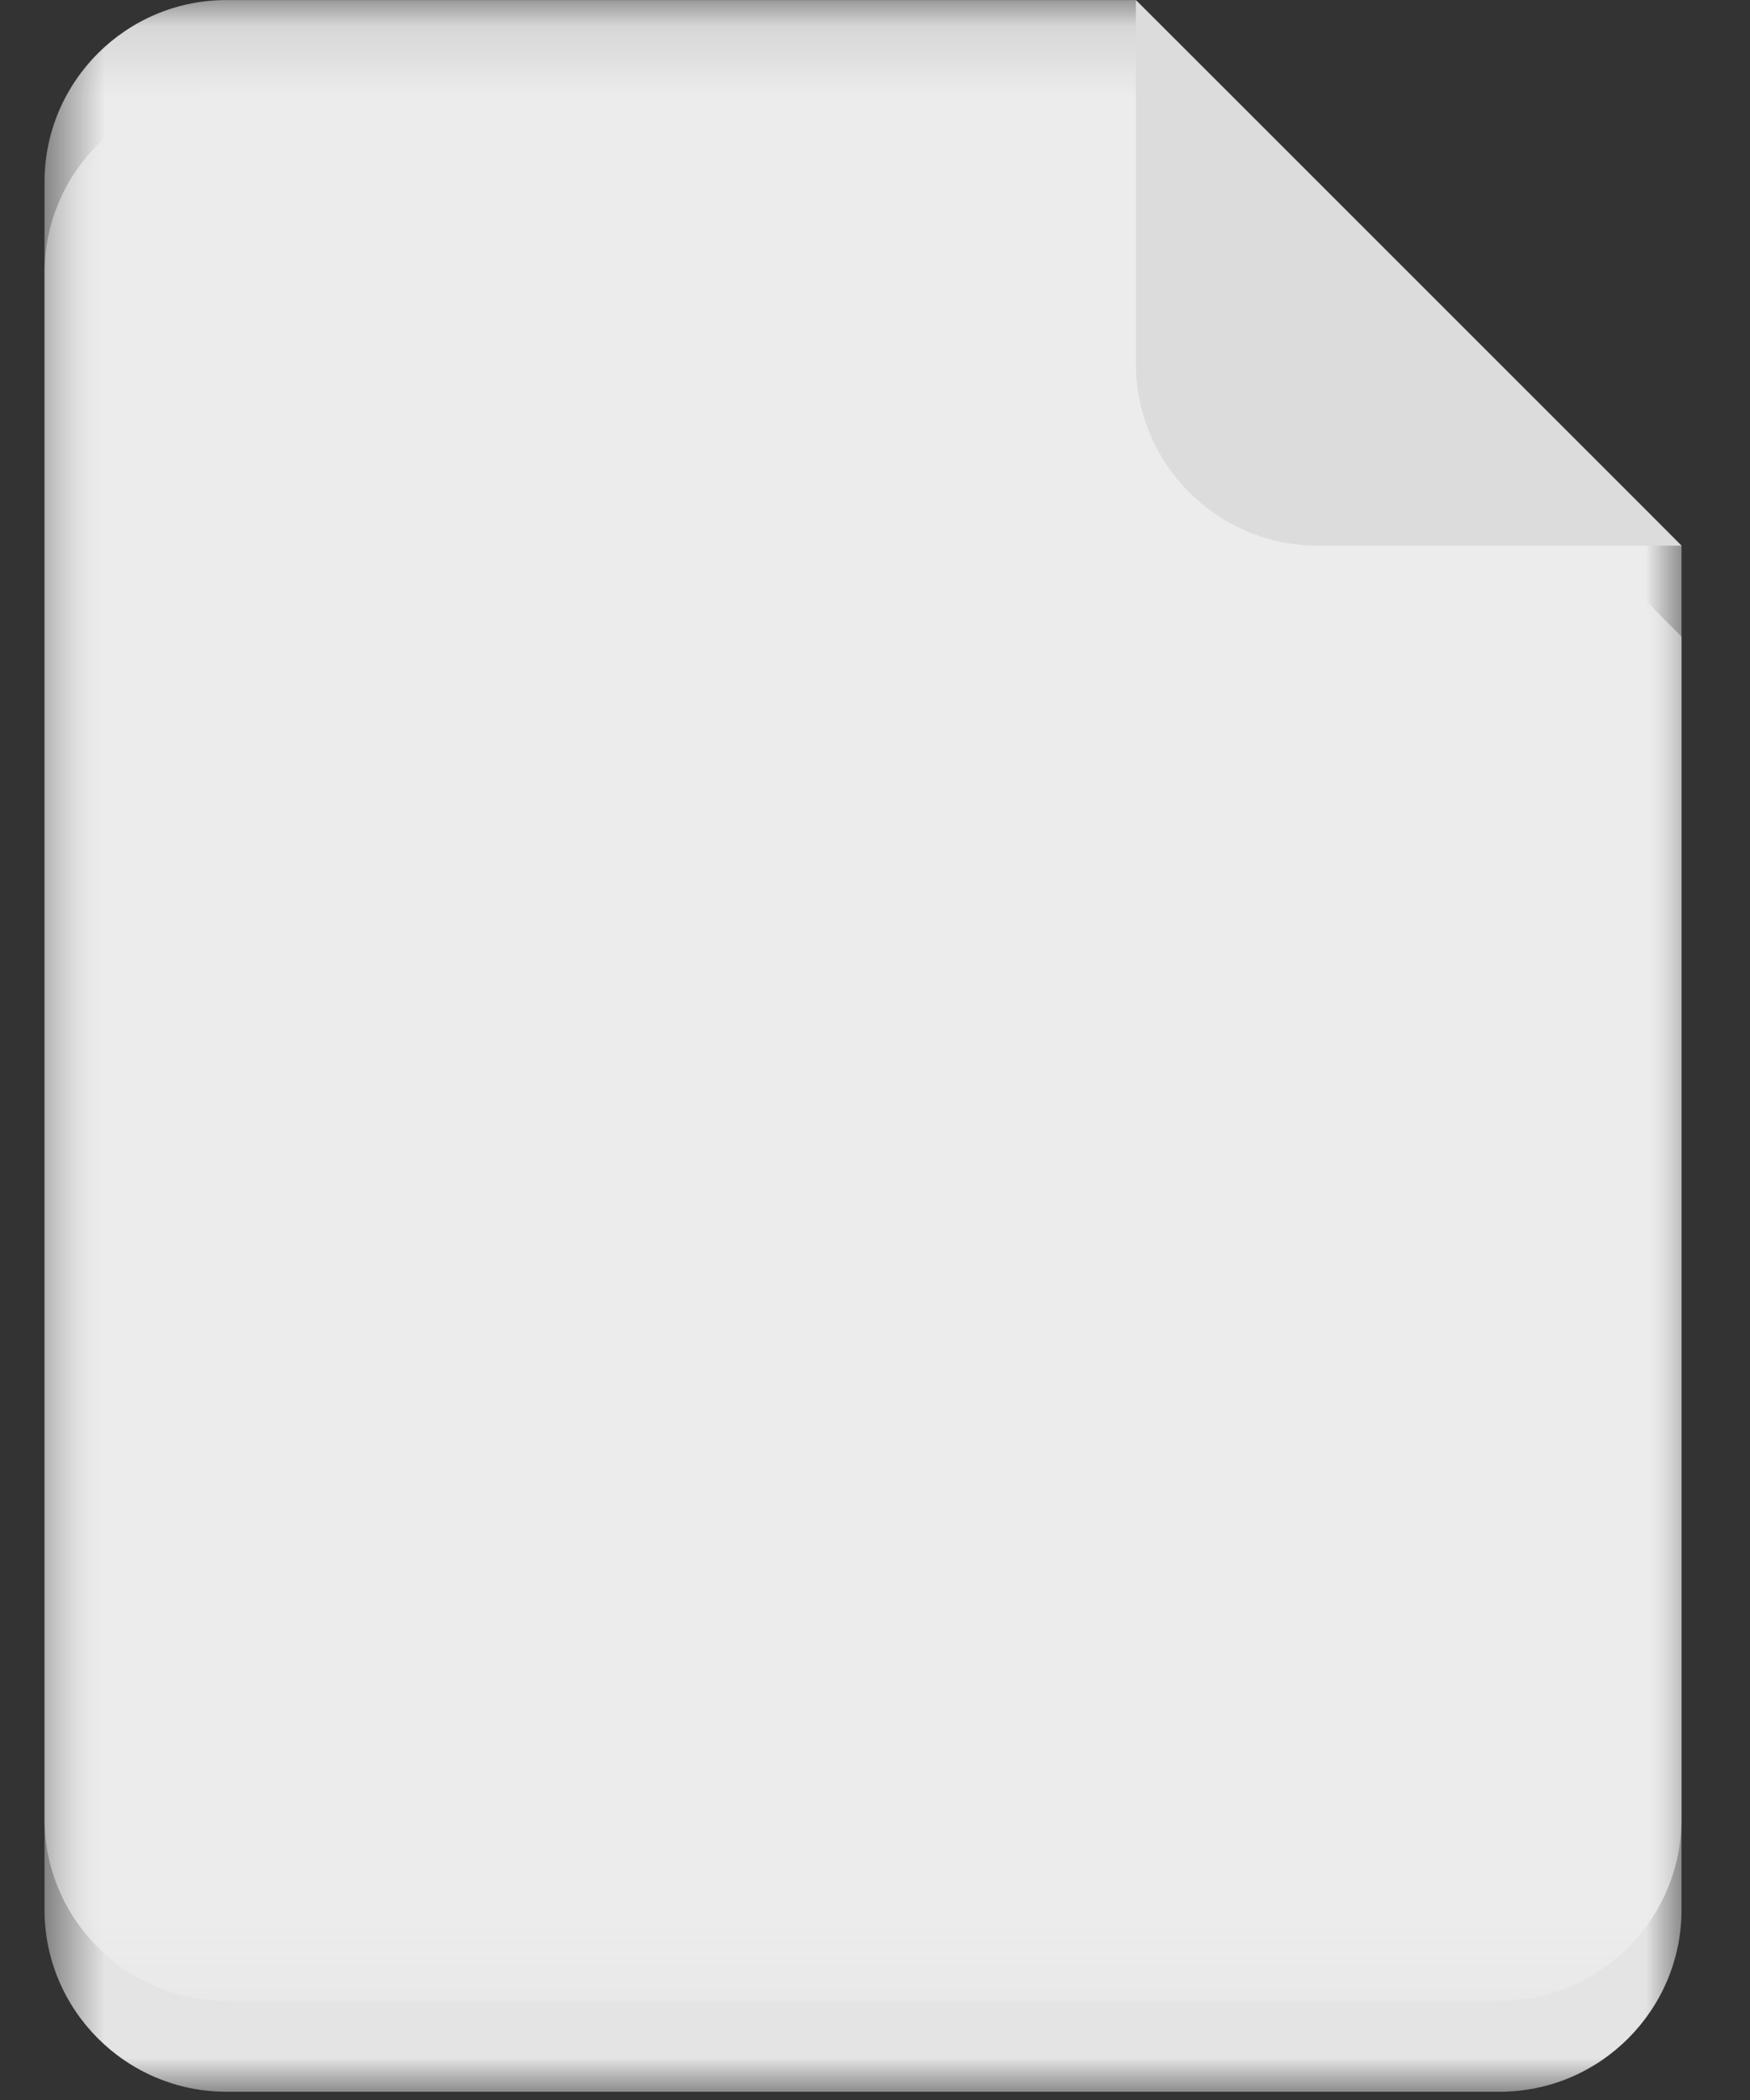 <?xml version="1.0" encoding="UTF-8"?>
<svg width="25px" height="30px" viewBox="0 0 25 30" version="1.1" xmlns="http://www.w3.org/2000/svg" xmlns:xlink="http://www.w3.org/1999/xlink">
    <rect x="0" y="0" width="25" height="30" fill="#333333" stroke="none"/>
    <!-- Generator: Sketch 64 (93537) - https://sketch.com -->
    <title>Group 14 Copy 17</title>
    <desc>Created with Sketch.</desc>
    <defs>
        <polygon id="path-1" points="1.636 1.418 25.022 1.418 25.022 30 1.636 30"></polygon>
        <polygon id="path-3" points="1.636 0.119 25.022 0.119 25.022 28.701 1.636 28.701"></polygon>
    </defs>
    <g id="Files-View" stroke="none" stroke-width="1" fill="none" fill-rule="evenodd">
        <g transform="translate(-315, -319)">
            <line x1="302.439" y1="303" x2="1378.561" y2="303" id="Line-2-Copy" stroke="#E7E7E7" stroke-linecap="square"></line>
            <g id="Group-14-Copy-17" transform="translate(314, 318)">
                <g id="Group-3" transform="translate(0, 0.882)">
                    <mask id="mask-2" fill="white">
                        <use xlink:href="#path-1"></use>
                    </mask>
                    <g id="Clip-2"></g>
                    <path d="M4.234,1.418 C2.8,1.418 1.636,2.588 1.636,4.016 L1.636,14.41 L1.636,19.608 L1.636,27.402 C1.636,28.83 2.8,30 4.234,30 L22.424,30 C23.86,30 25.022,28.83 25.022,27.402 L25.022,19.608 L25.022,14.41 L25.022,9.212 L17.226,1.418 L4.234,1.418 Z" id="Fill-1" fill="#E4E4E4" mask="url(#mask-2)"></path>
                </g>
                <g id="Group-6" transform="translate(0, 0.882)">
                    <mask id="mask-4" fill="white">
                        <use xlink:href="#path-3"></use>
                    </mask>
                    <g id="Clip-5"></g>
                    <path d="M4.234,0.119 C2.8,0.119 1.636,1.287 1.636,2.717 L1.636,13.111 L1.636,18.307 L1.636,26.103 C1.636,27.531 2.8,28.701 4.234,28.701 L22.424,28.701 C23.86,28.701 25.022,27.531 25.022,26.103 L25.022,18.307 L25.022,13.111 L25.022,7.913 L17.226,0.119 L4.234,0.119 Z" id="Fill-4" fill="#ECECEC" mask="url(#mask-4)"></path>
                </g>
                <path d="M25.021,8.795 L17.227,1.001 L17.227,6.195 C17.227,7.625 18.389,8.795 19.825,8.795 L25.021,8.795 Z" id="Fill-7" fill="#DCDCDC"></path>
            </g>
        </g>
    </g>
</svg>
